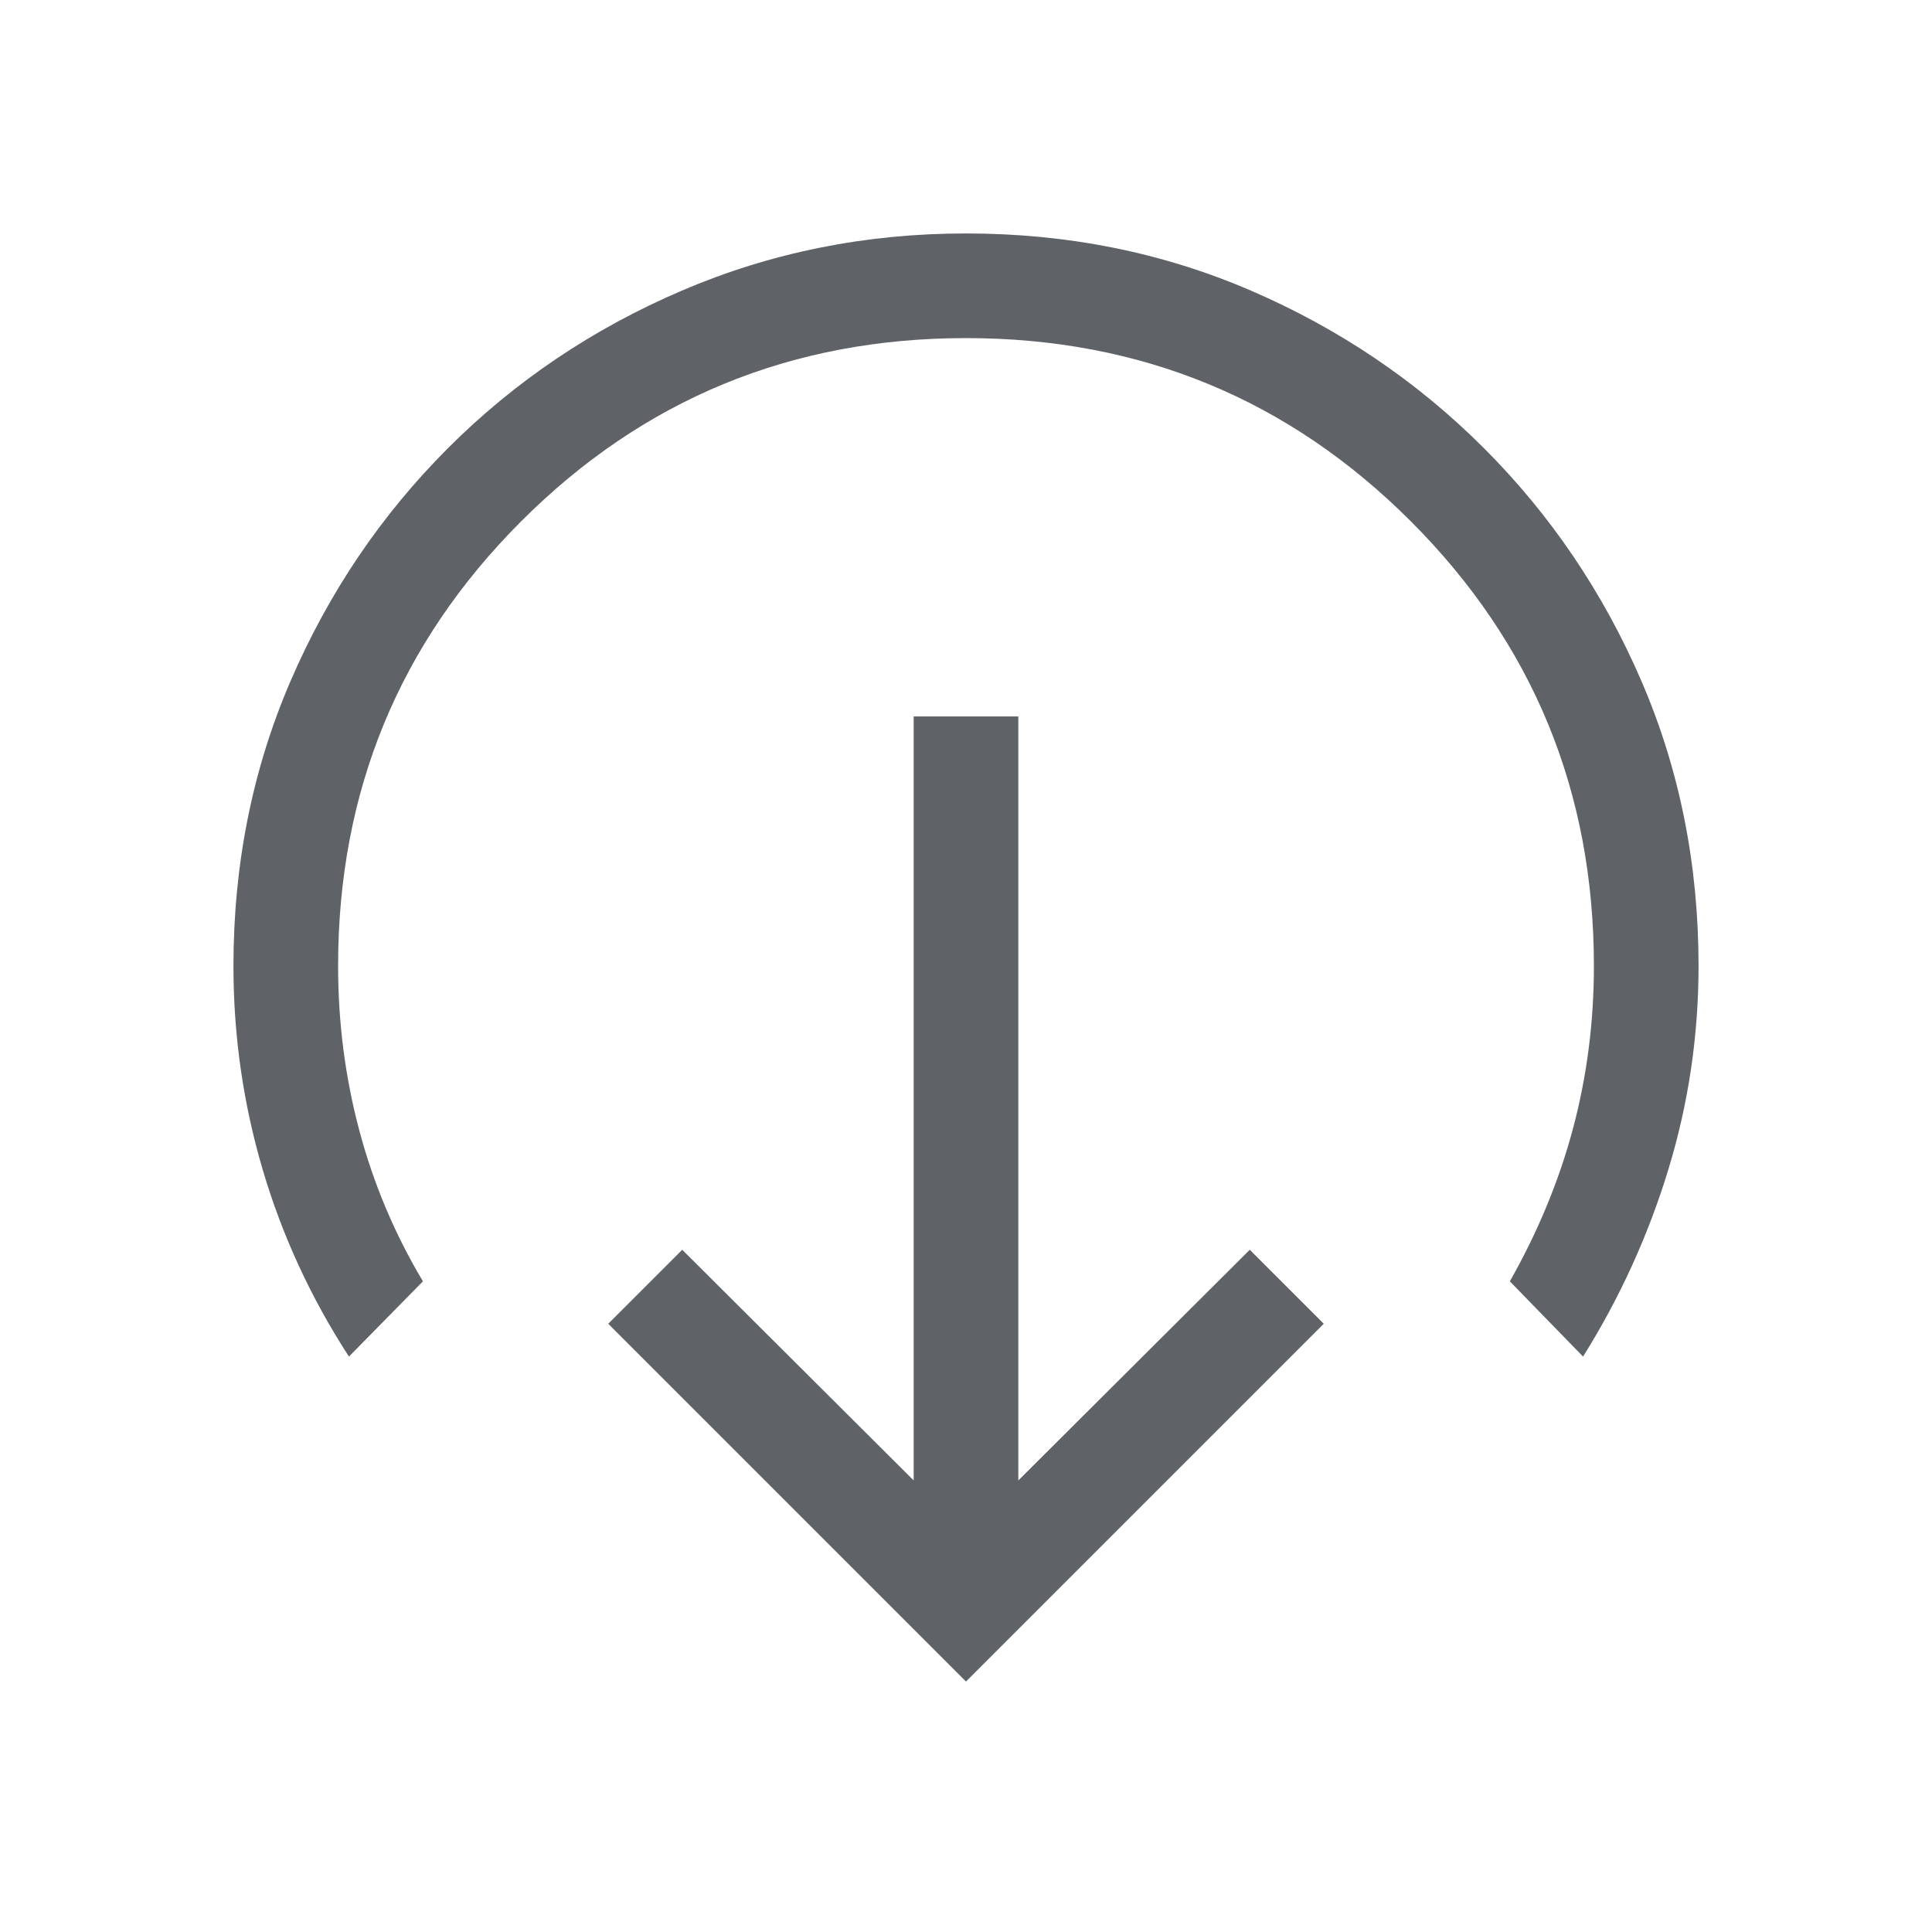 <svg xmlns="http://www.w3.org/2000/svg" height="20px" viewBox="0 -960 960 960" width="20px"
  fill="#5f6368">
  <path
    d="M480-124.46 302.23-302.23 339-339l115 114.62V-604h52v379.62L621-339l36.77 36.77L480-124.46ZM173.39-285.92Q145-329.69 130.5-378.9 116-428.1 116-480q0-75.85 28.42-141.7t78.21-115.65q49.79-49.8 116.13-78.22Q405.1-844 479.93-844q75.84 0 141.71 28.43 65.87 28.42 115.68 78.22t78.25 115.65Q844-555.85 844-480q0 51.9-15 101.1-15 49.21-42.39 92.98l-36.38-37.39q21.08-37.23 31.42-76.08Q792-438.25 792-480q0-130-91-221t-221-91q-130 0-221 91t-91 221q0 42.08 10.54 81.72 10.54 39.65 31.61 74.97l-36.76 37.39Z" />
</svg>
